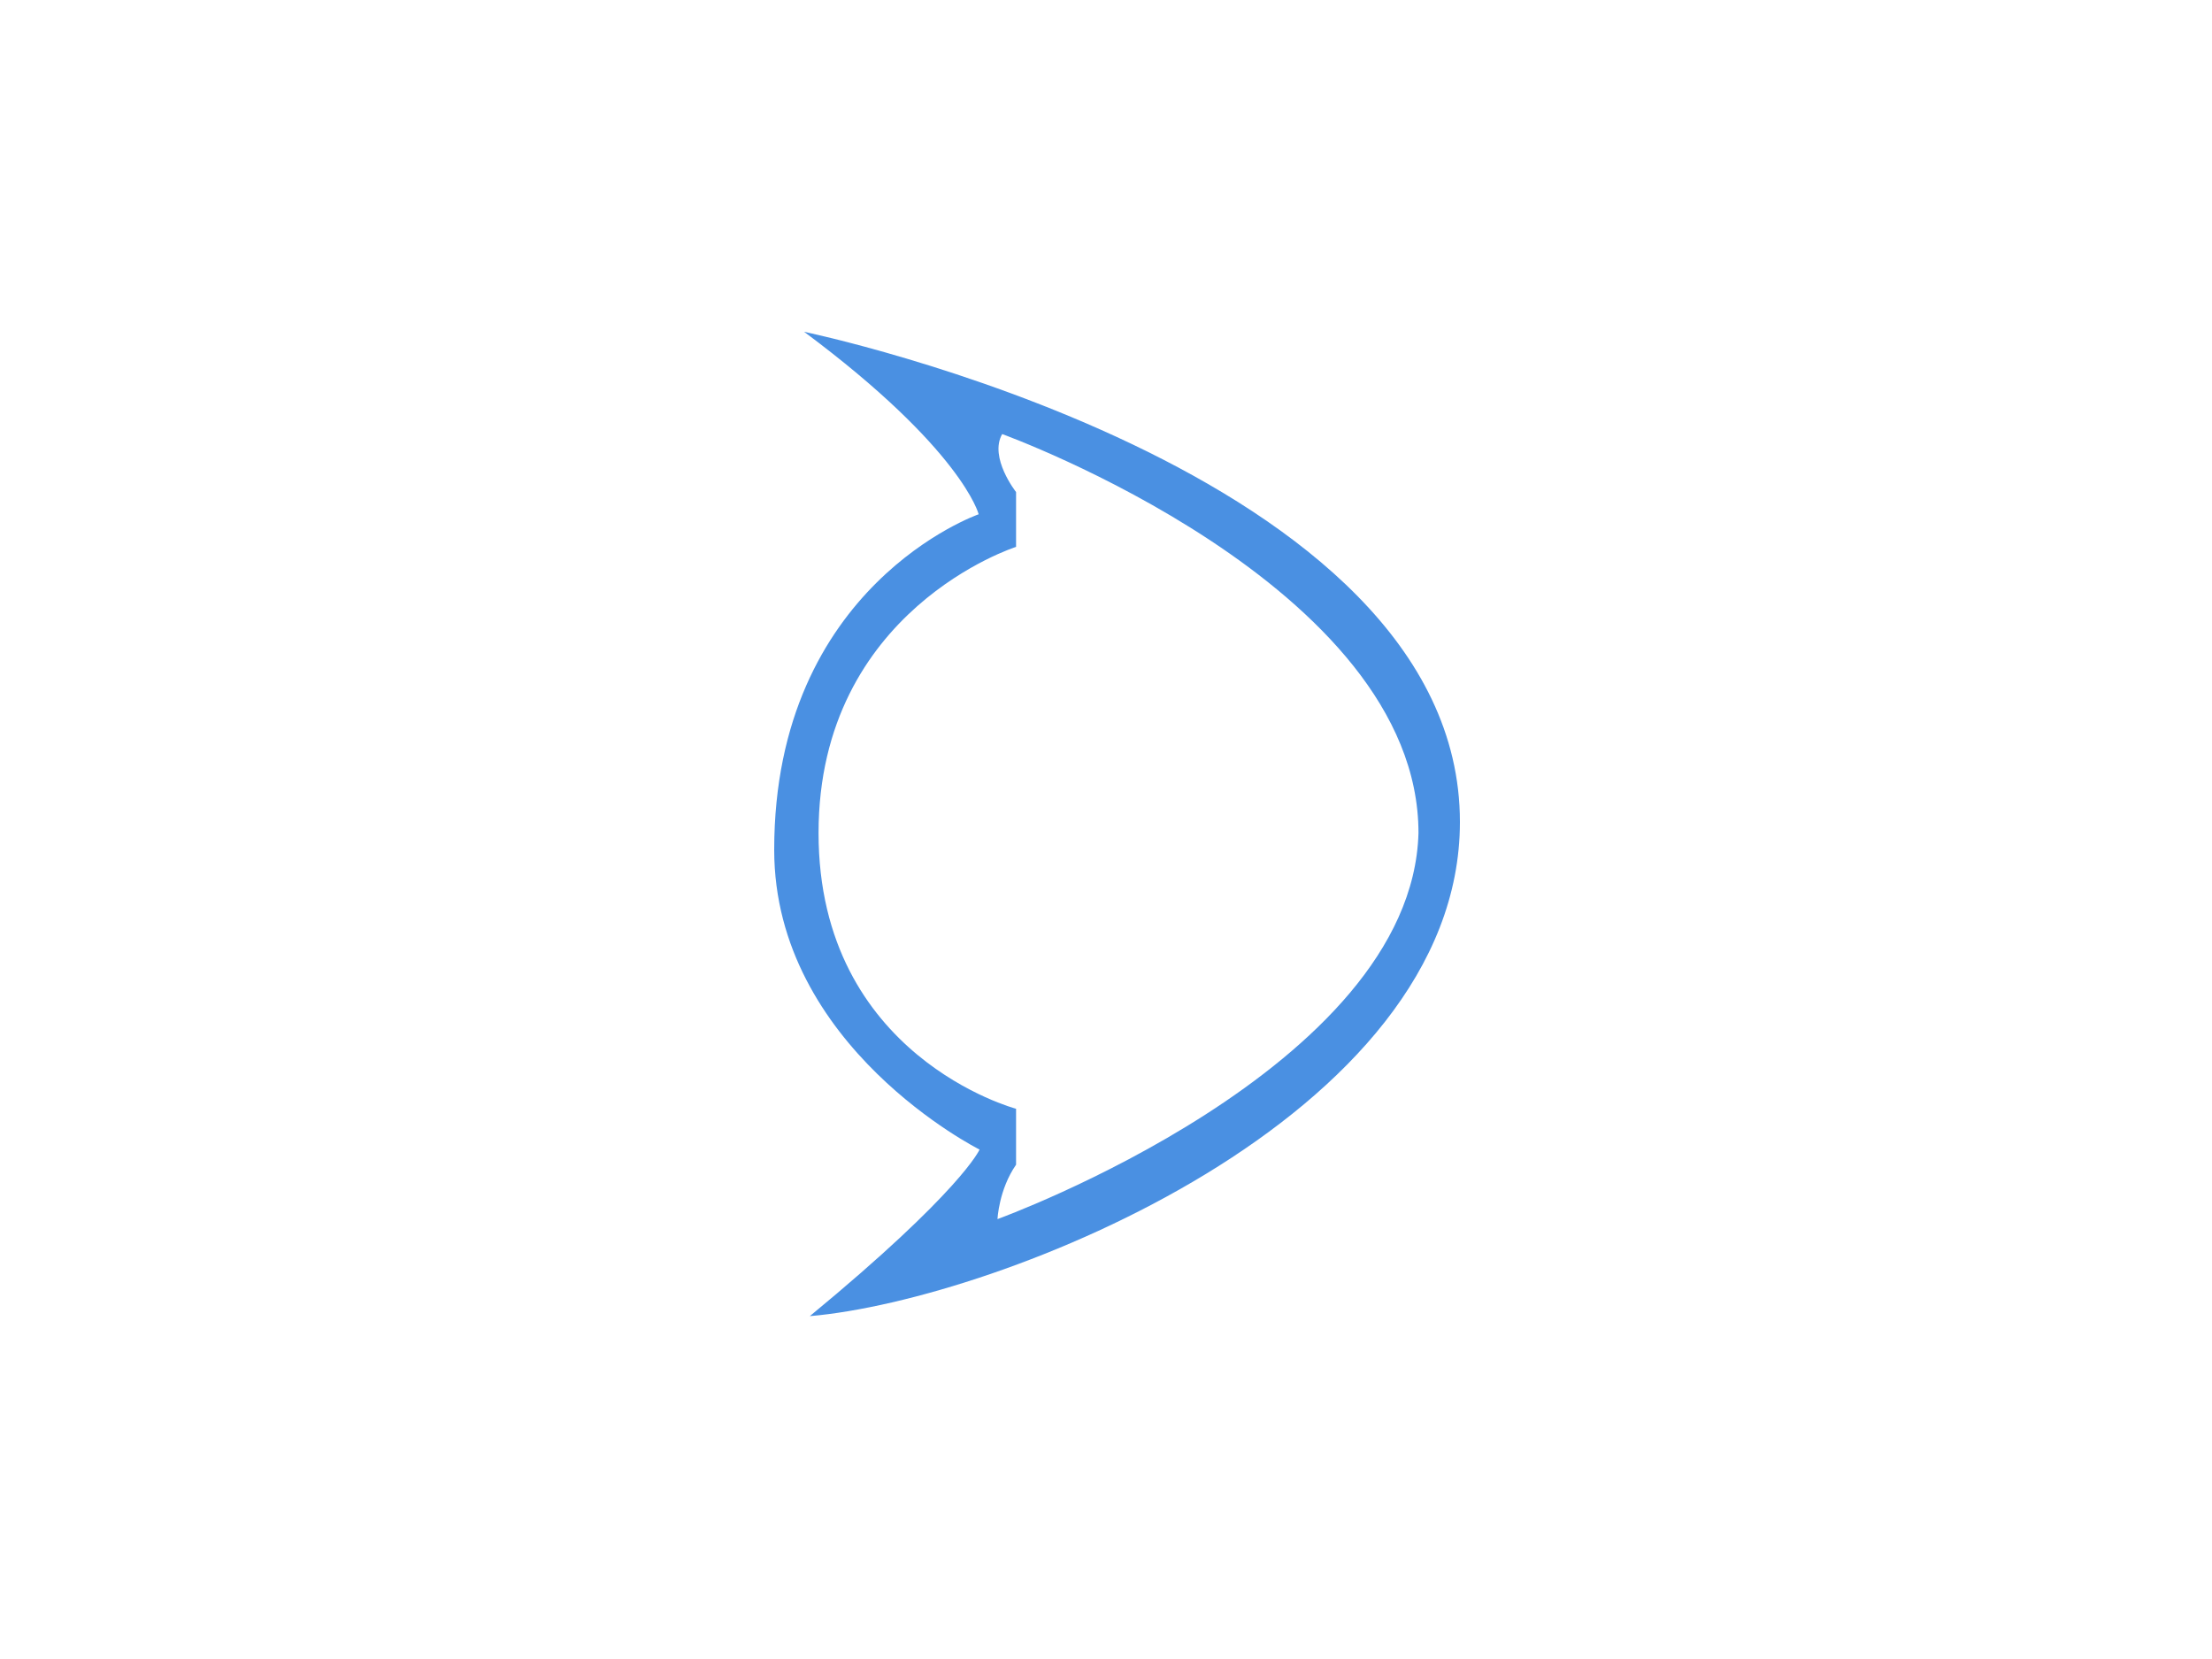 <?xml version="1.0" encoding="UTF-8"?>
<svg width="400px" height="300px" viewBox="0 0 400 300" version="1.1" xmlns="http://www.w3.org/2000/svg" xmlns:xlink="http://www.w3.org/1999/xlink">
    <!-- Generator: Sketch 53.2 (72643) - https://sketchapp.com -->
    <title>Artboard</title>
    <desc>Created with Sketch.</desc>
    <g id="Artboard" stroke="none" stroke-width="1" fill="none" fill-rule="evenodd">
        <path d="M180.8,90 C167.5,90 163.25,90 157.25,92 C150.18,94.5 144.5,100.18 142,107.25 C140,113.25 140,117.5 140,130.8 C140,130.8 140,169.2 140,169.2 C140,182.5 140,186.75 142,192.75 C144.505,199.82 150.18,205.5 157.25,208 C163.25,210 167.5,210 180.8,210 L219.2,210 C232.5,210 236.75,210 242.75,208 C249.82,205.5 255.5,199.82 258,192.75 C260,186.75 260,182.5 260,169.2 L260,130.8 C260,117.5 260,113.25 258,107.25 C255.5,100.25 249.74,94.5 242.74,92 C236.74,90 232.5,90 219.2,90 C226.2,90 180.8,90 180.8,90 Z" id="App-icon"></path>
        <path d="M145.41,60 C145.41,60 264,84.619 264,148.638 C264,202.188 180.629,235.073 146.438,238 C173.9,215.358 177.136,207.879 177.136,207.879 C177.136,207.879 140,189.29 140,153.672 C140,105.814 176.975,92.997 176.975,92.997 C176.975,92.997 174.03,81.29 145.41,60 Z M181.225,78.493 C178.809,82.733 183.737,88.98 183.737,88.98 L183.737,98.893 C183.737,98.893 148.02,110.212 148.02,150.639 C148.02,191.066 183.737,200.5 183.737,200.5 L183.737,210.614 C180.608,215.137 180.38,220.452 180.38,220.452 C180.38,220.452 255.321,193.285 256.507,150.639 C256.507,105.734 181.225,78.493 181.225,78.493 Z" id="Path-1" fill="#4A90E2"></path>
    </g>
</svg>